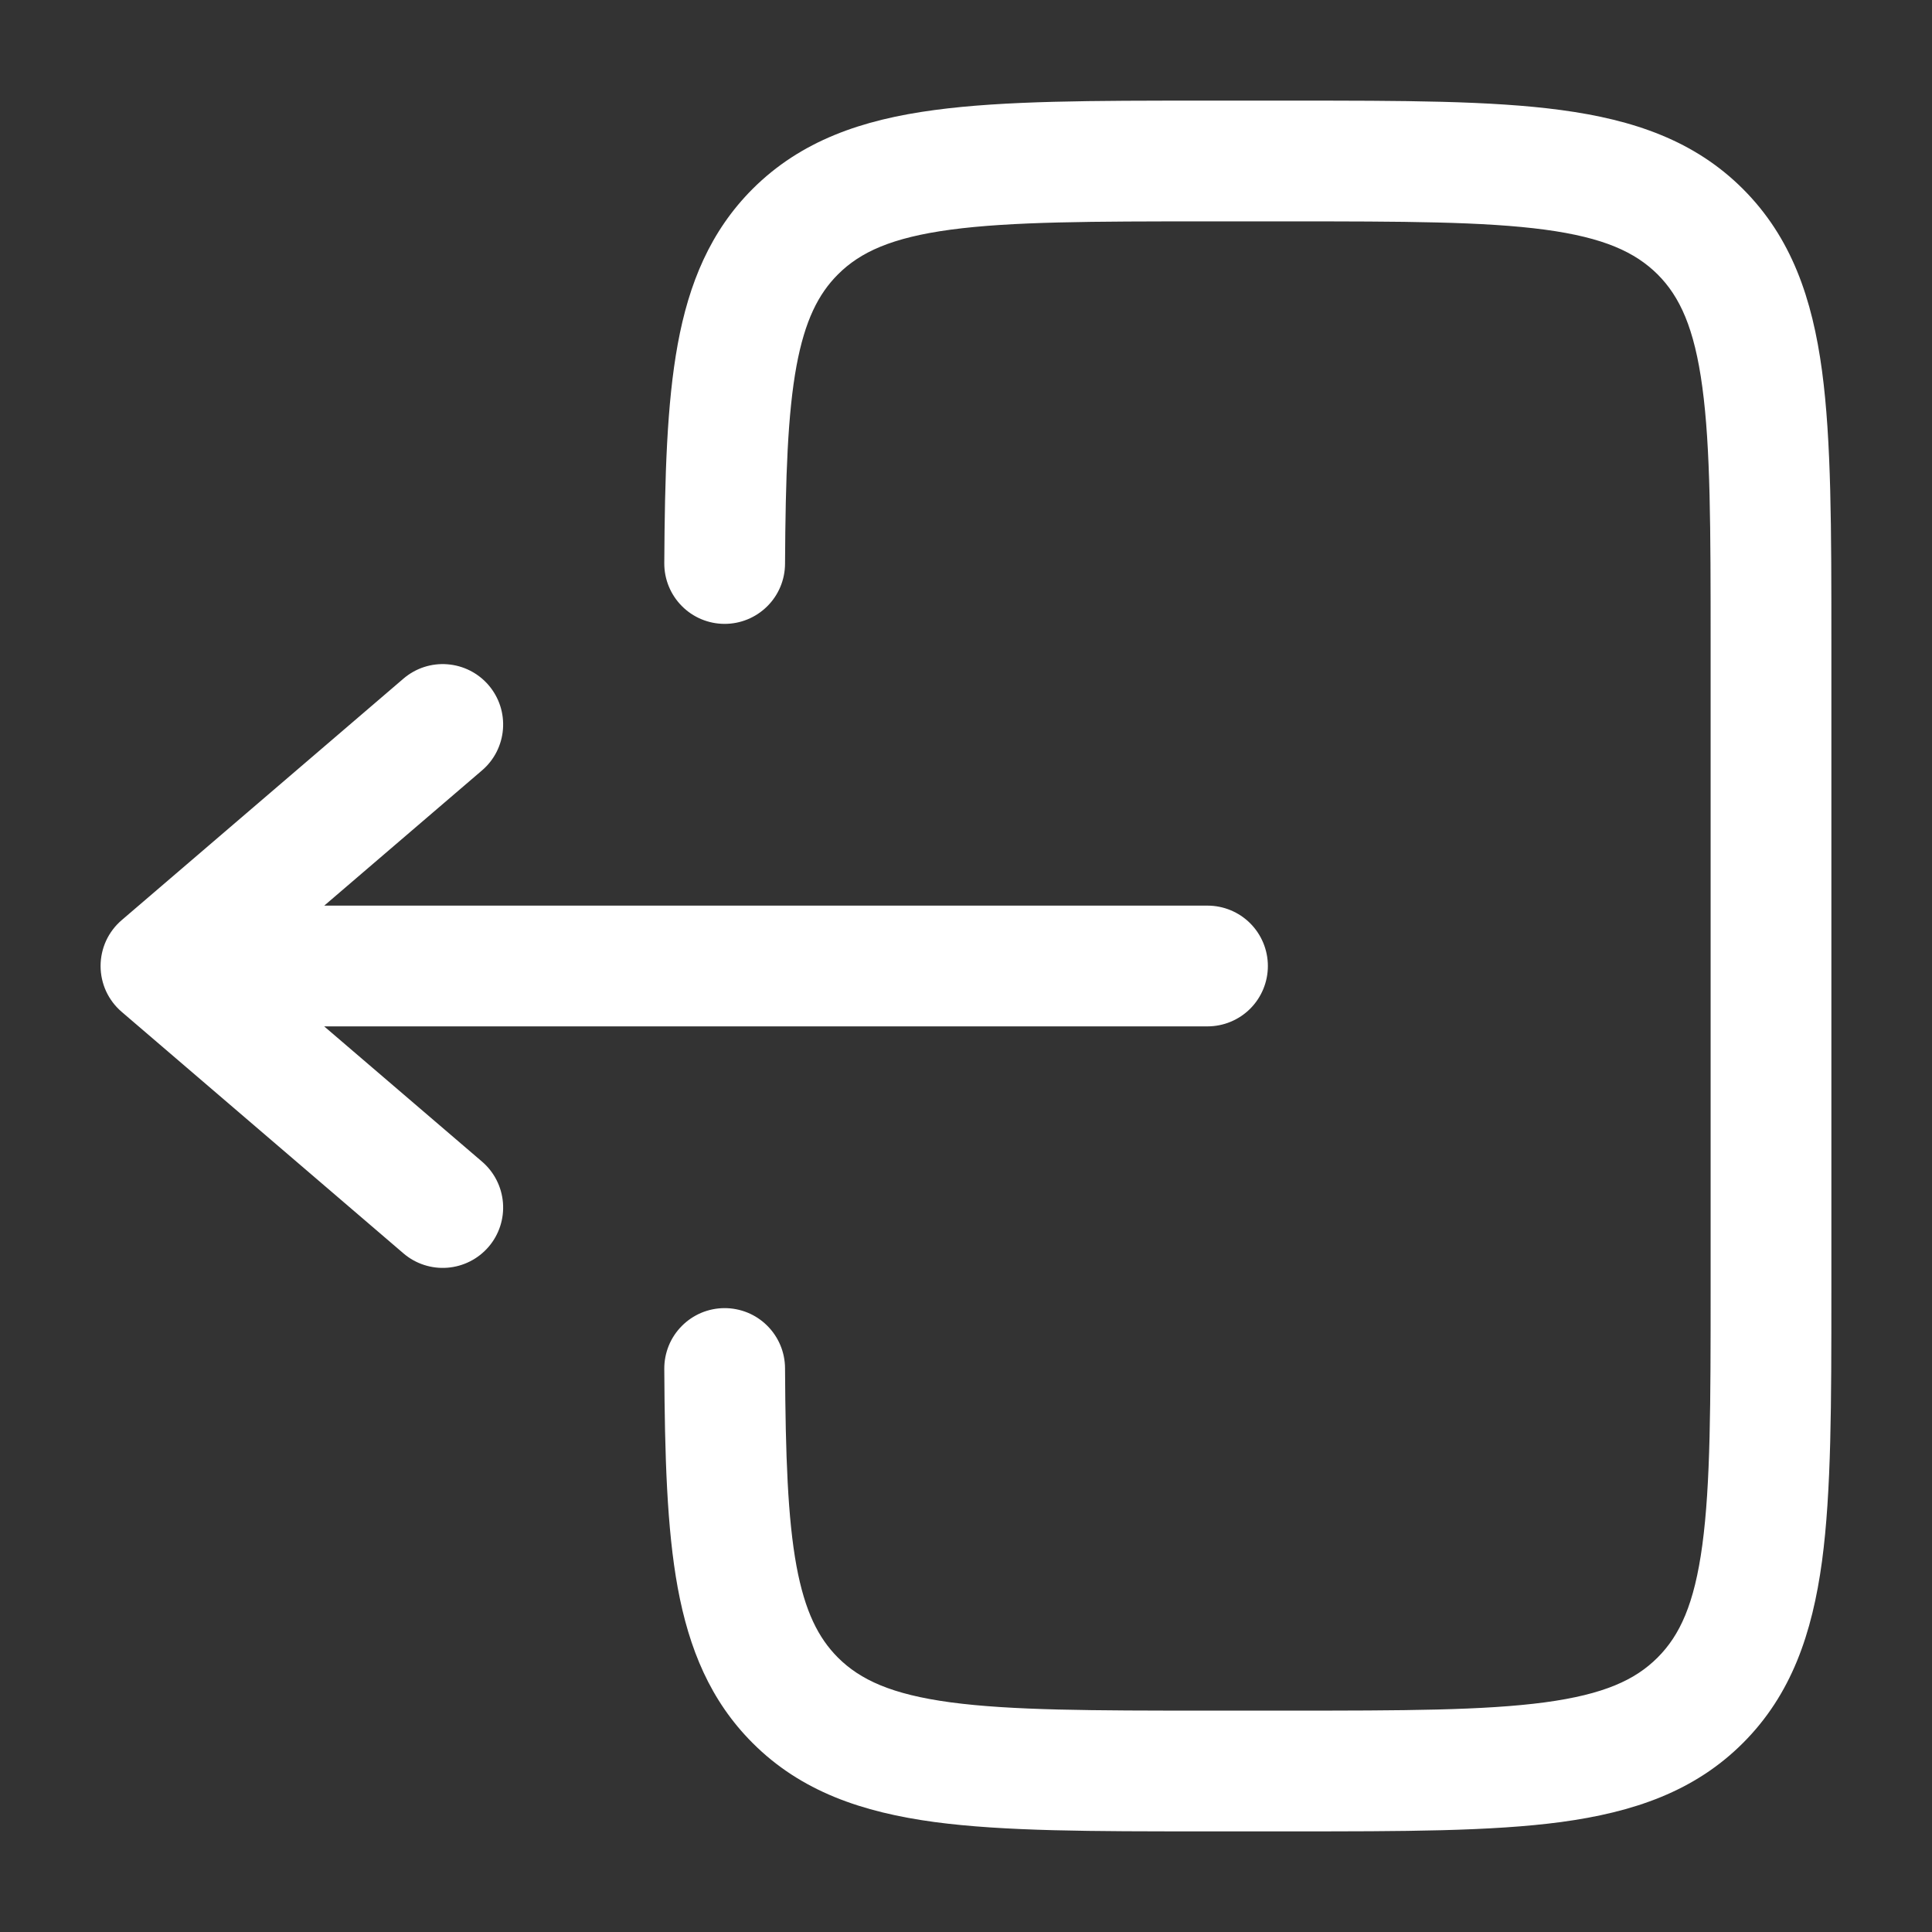 <svg width="48" height="48" viewBox="0 0 48 48" fill="none" xmlns="http://www.w3.org/2000/svg">
<rect x="0" y="0" width="48" height="48" fill="#333333" stroke="none"/>
<path d="M29.89 2.5C27.156 2.5 24.95 2.5 23.216 2.734C21.416 2.974 19.9 3.494 18.696 4.696C17.648 5.746 17.116 7.036 16.838 8.552C16.568 10.026 16.516 11.828 16.504 13.992C16.502 14.39 16.658 14.772 16.938 15.055C17.217 15.338 17.598 15.498 17.996 15.5C18.394 15.502 18.776 15.346 19.059 15.066C19.342 14.787 19.502 14.406 19.504 14.008C19.516 11.822 19.572 10.272 19.788 9.094C19.998 7.962 20.332 7.304 20.818 6.818C21.372 6.264 22.15 5.904 23.618 5.706C25.128 5.504 27.13 5.5 30 5.5H32C34.872 5.5 36.874 5.504 38.384 5.706C39.852 5.904 40.628 6.266 41.184 6.818C41.736 7.372 42.096 8.148 42.294 9.618C42.498 11.126 42.5 13.13 42.5 16V32C42.5 34.87 42.498 36.872 42.294 38.384C42.096 39.852 41.736 40.628 41.182 41.182C40.628 41.736 39.852 42.096 38.384 42.294C36.874 42.496 34.872 42.5 32 42.5H30C27.13 42.5 25.128 42.496 23.616 42.294C22.15 42.096 21.372 41.734 20.818 41.182C20.332 40.694 19.998 40.038 19.788 38.906C19.572 37.728 19.516 36.178 19.504 33.992C19.503 33.795 19.463 33.6 19.387 33.419C19.31 33.237 19.199 33.072 19.059 32.934C18.919 32.795 18.753 32.685 18.571 32.611C18.388 32.537 18.193 32.499 17.996 32.5C17.799 32.501 17.604 32.541 17.422 32.617C17.241 32.694 17.076 32.805 16.938 32.945C16.799 33.085 16.689 33.251 16.615 33.433C16.541 33.616 16.503 33.811 16.504 34.008C16.516 36.172 16.568 37.974 16.838 39.448C17.118 40.964 17.648 42.254 18.698 43.304C19.9 44.508 21.418 45.024 23.218 45.268C24.95 45.5 27.156 45.5 29.89 45.5H32.11C34.846 45.5 37.05 45.5 38.784 45.268C40.584 45.024 42.1 44.508 43.304 43.304C44.508 42.1 45.024 40.584 45.268 38.784C45.5 37.05 45.5 34.844 45.5 32.11V15.89C45.5 13.156 45.5 10.95 45.268 9.216C45.026 7.416 44.508 5.9 43.304 4.696C42.1 3.492 40.584 2.976 38.784 2.734C37.05 2.5 34.844 2.5 32.11 2.5H29.89Z" fill="white"/>
<path d="M30 22.5C30.398 22.5 30.779 22.658 31.061 22.939C31.342 23.221 31.5 23.602 31.5 24C31.5 24.398 31.342 24.779 31.061 25.061C30.779 25.342 30.398 25.5 30 25.5H8.054L11.976 28.86C12.278 29.119 12.465 29.487 12.496 29.884C12.527 30.281 12.399 30.674 12.14 30.976C11.881 31.278 11.513 31.465 11.116 31.496C10.719 31.527 10.326 31.399 10.024 31.14L3.024 25.14C2.859 24.999 2.727 24.824 2.636 24.628C2.546 24.431 2.499 24.217 2.499 24C2.499 23.783 2.546 23.569 2.636 23.372C2.727 23.176 2.859 23.001 3.024 22.86L10.024 16.86C10.174 16.732 10.347 16.634 10.534 16.573C10.722 16.512 10.919 16.488 11.116 16.504C11.312 16.519 11.504 16.573 11.68 16.662C11.855 16.751 12.012 16.874 12.14 17.024C12.268 17.174 12.366 17.347 12.427 17.535C12.488 17.722 12.511 17.919 12.496 18.116C12.481 18.312 12.427 18.504 12.338 18.68C12.249 18.855 12.126 19.012 11.976 19.14L8.056 22.5H30Z" fill="white"/>
</svg>
